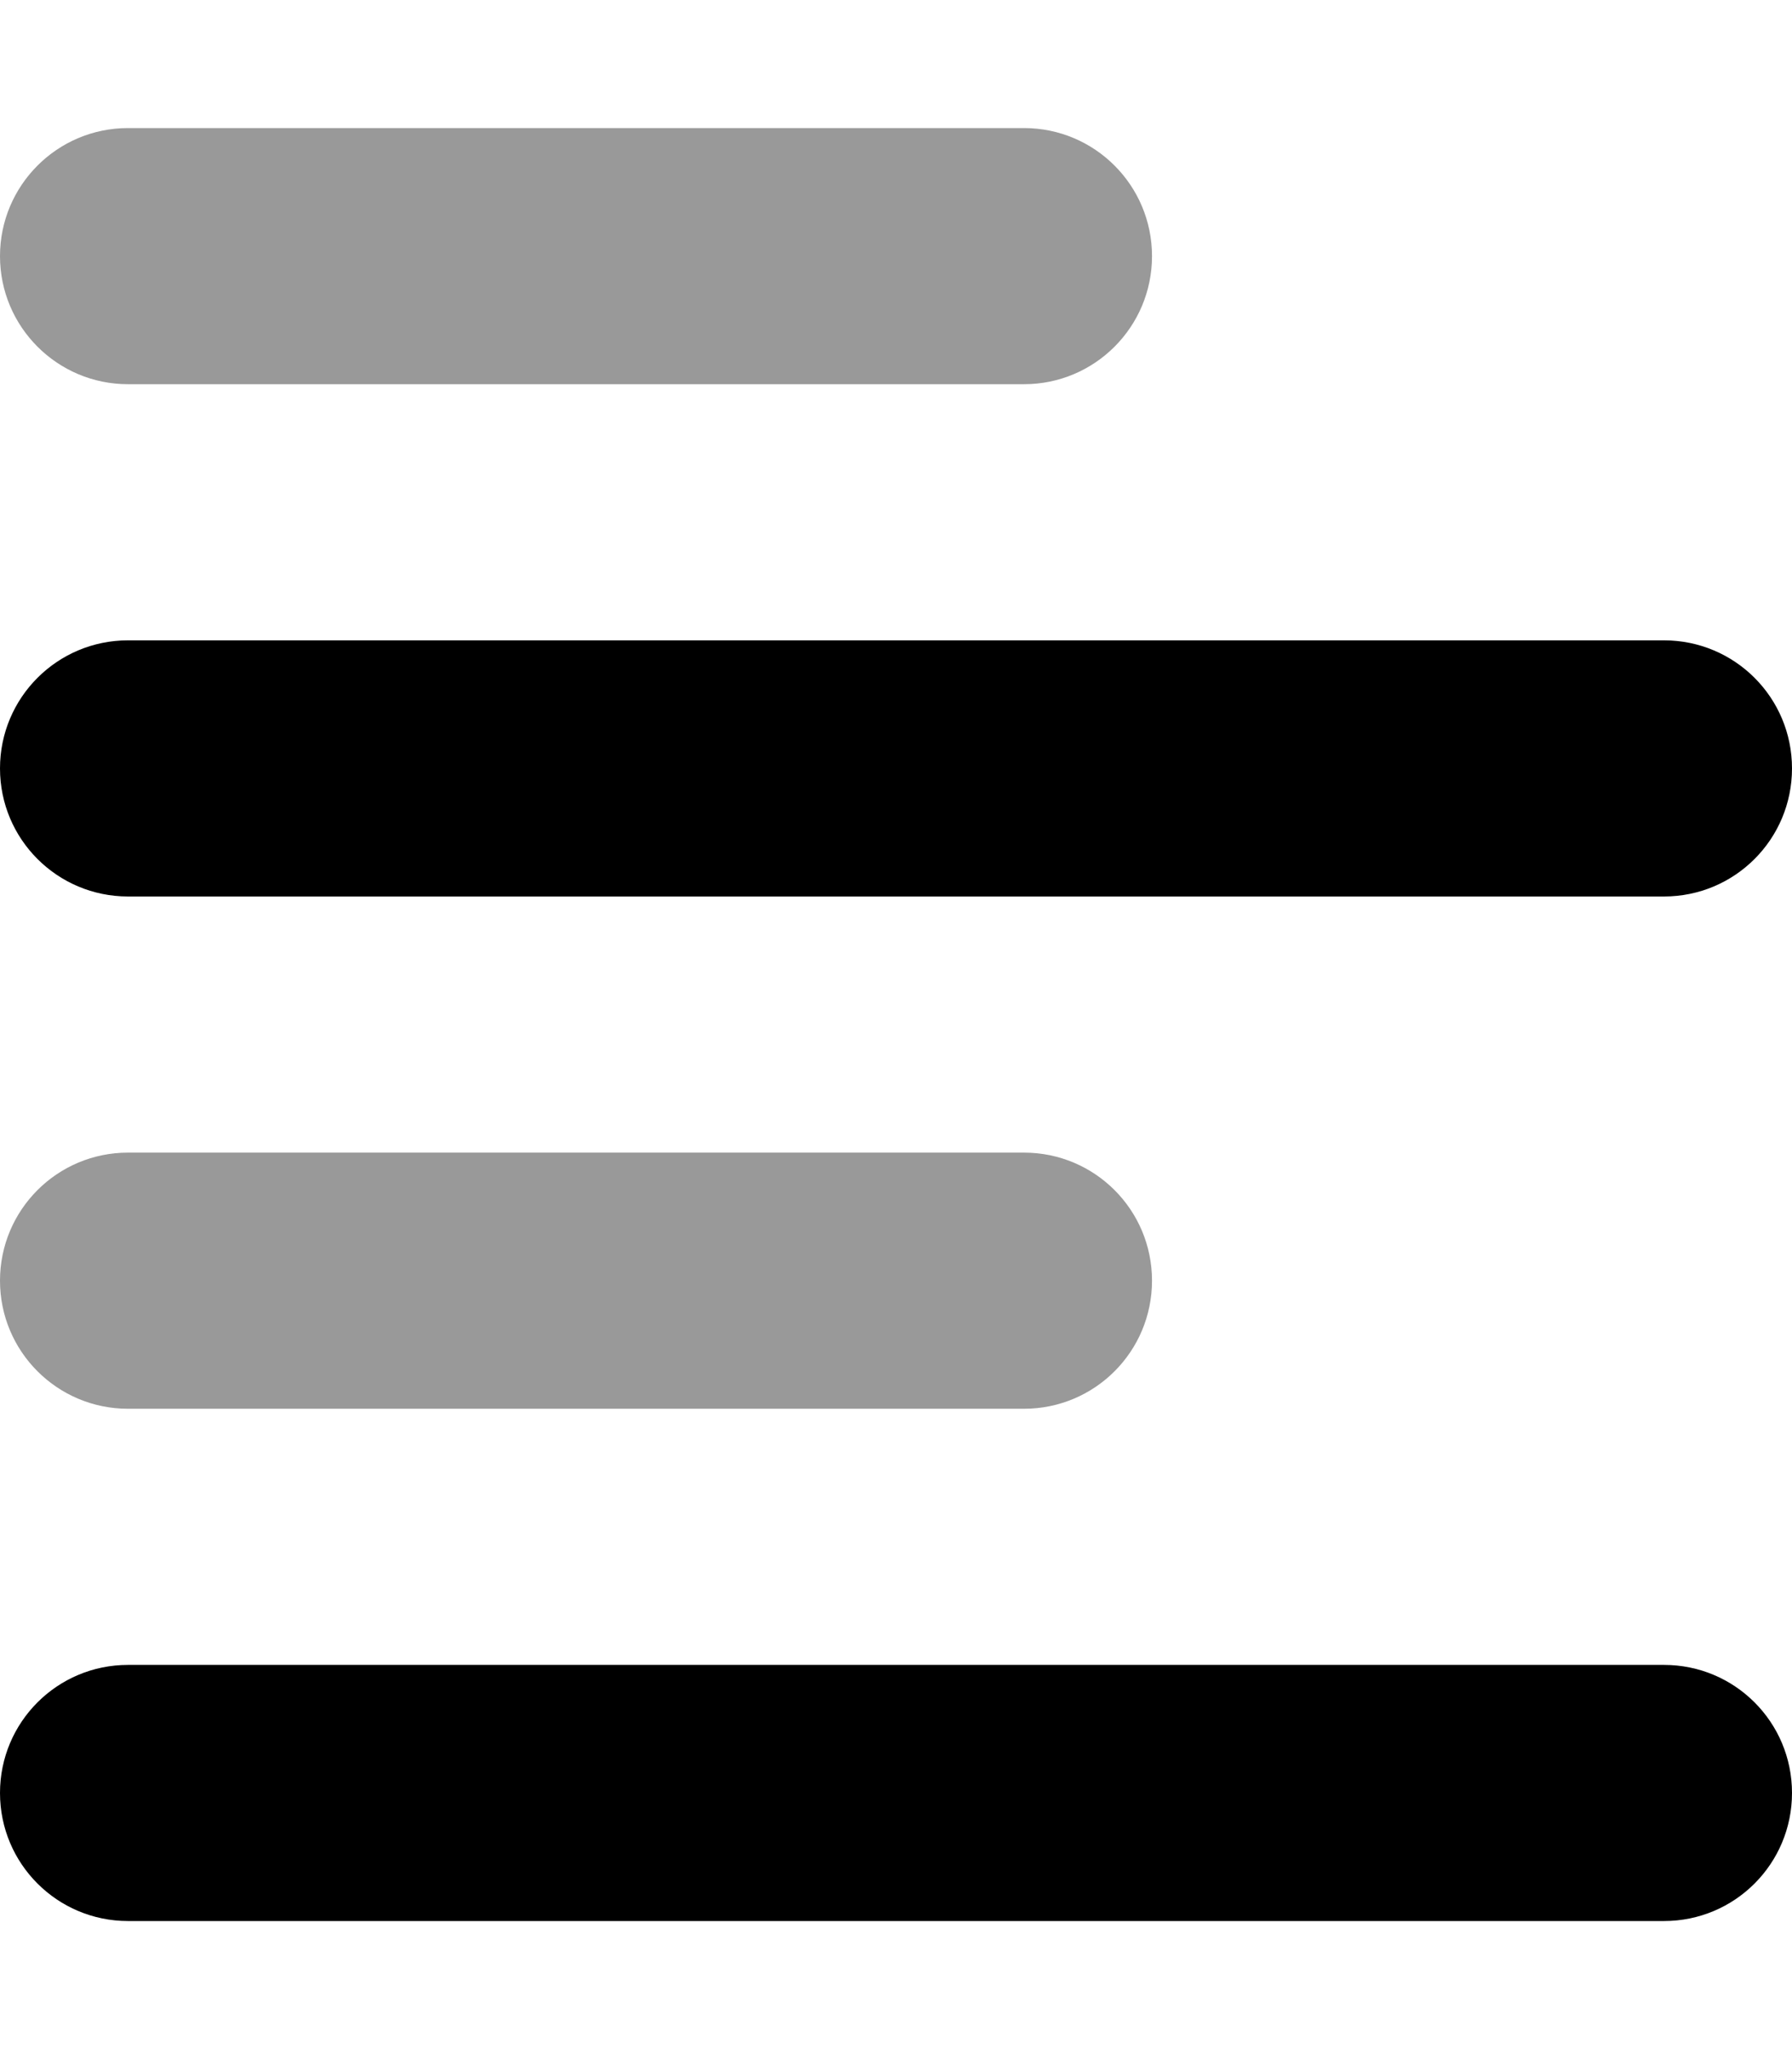 <svg xmlns="http://www.w3.org/2000/svg" viewBox="0 0 448 512"><!--! Font Awesome Pro 6.0.0 by @fontawesome - https://fontawesome.com License - https://fontawesome.com/license (Commercial License) Copyright 2022 Fonticons, Inc. --><defs><style>.fa-secondary{opacity:.4}</style></defs><path class="fa-primary" d="M32 480C14.33 480 0 465.7 0 448C0 430.3 14.33 416 32 416H416C433.7 416 448 430.3 448 448C448 465.7 433.7 480 416 480H32zM32 224C14.33 224 0 209.7 0 192C0 174.3 14.33 160 32 160H416C433.7 160 448 174.3 448 192C448 209.7 433.7 224 416 224H32z"/><path class="fa-secondary" d="M32 352C14.33 352 0 337.7 0 320C0 302.3 14.33 288 32 288H256C273.7 288 288 302.3 288 320C288 337.7 273.7 352 256 352H32zM32 96C14.33 96 0 81.67 0 64C0 46.33 14.33 32 32 32H256C273.7 32 288 46.33 288 64C288 81.67 273.7 96 256 96H32z"/></svg>